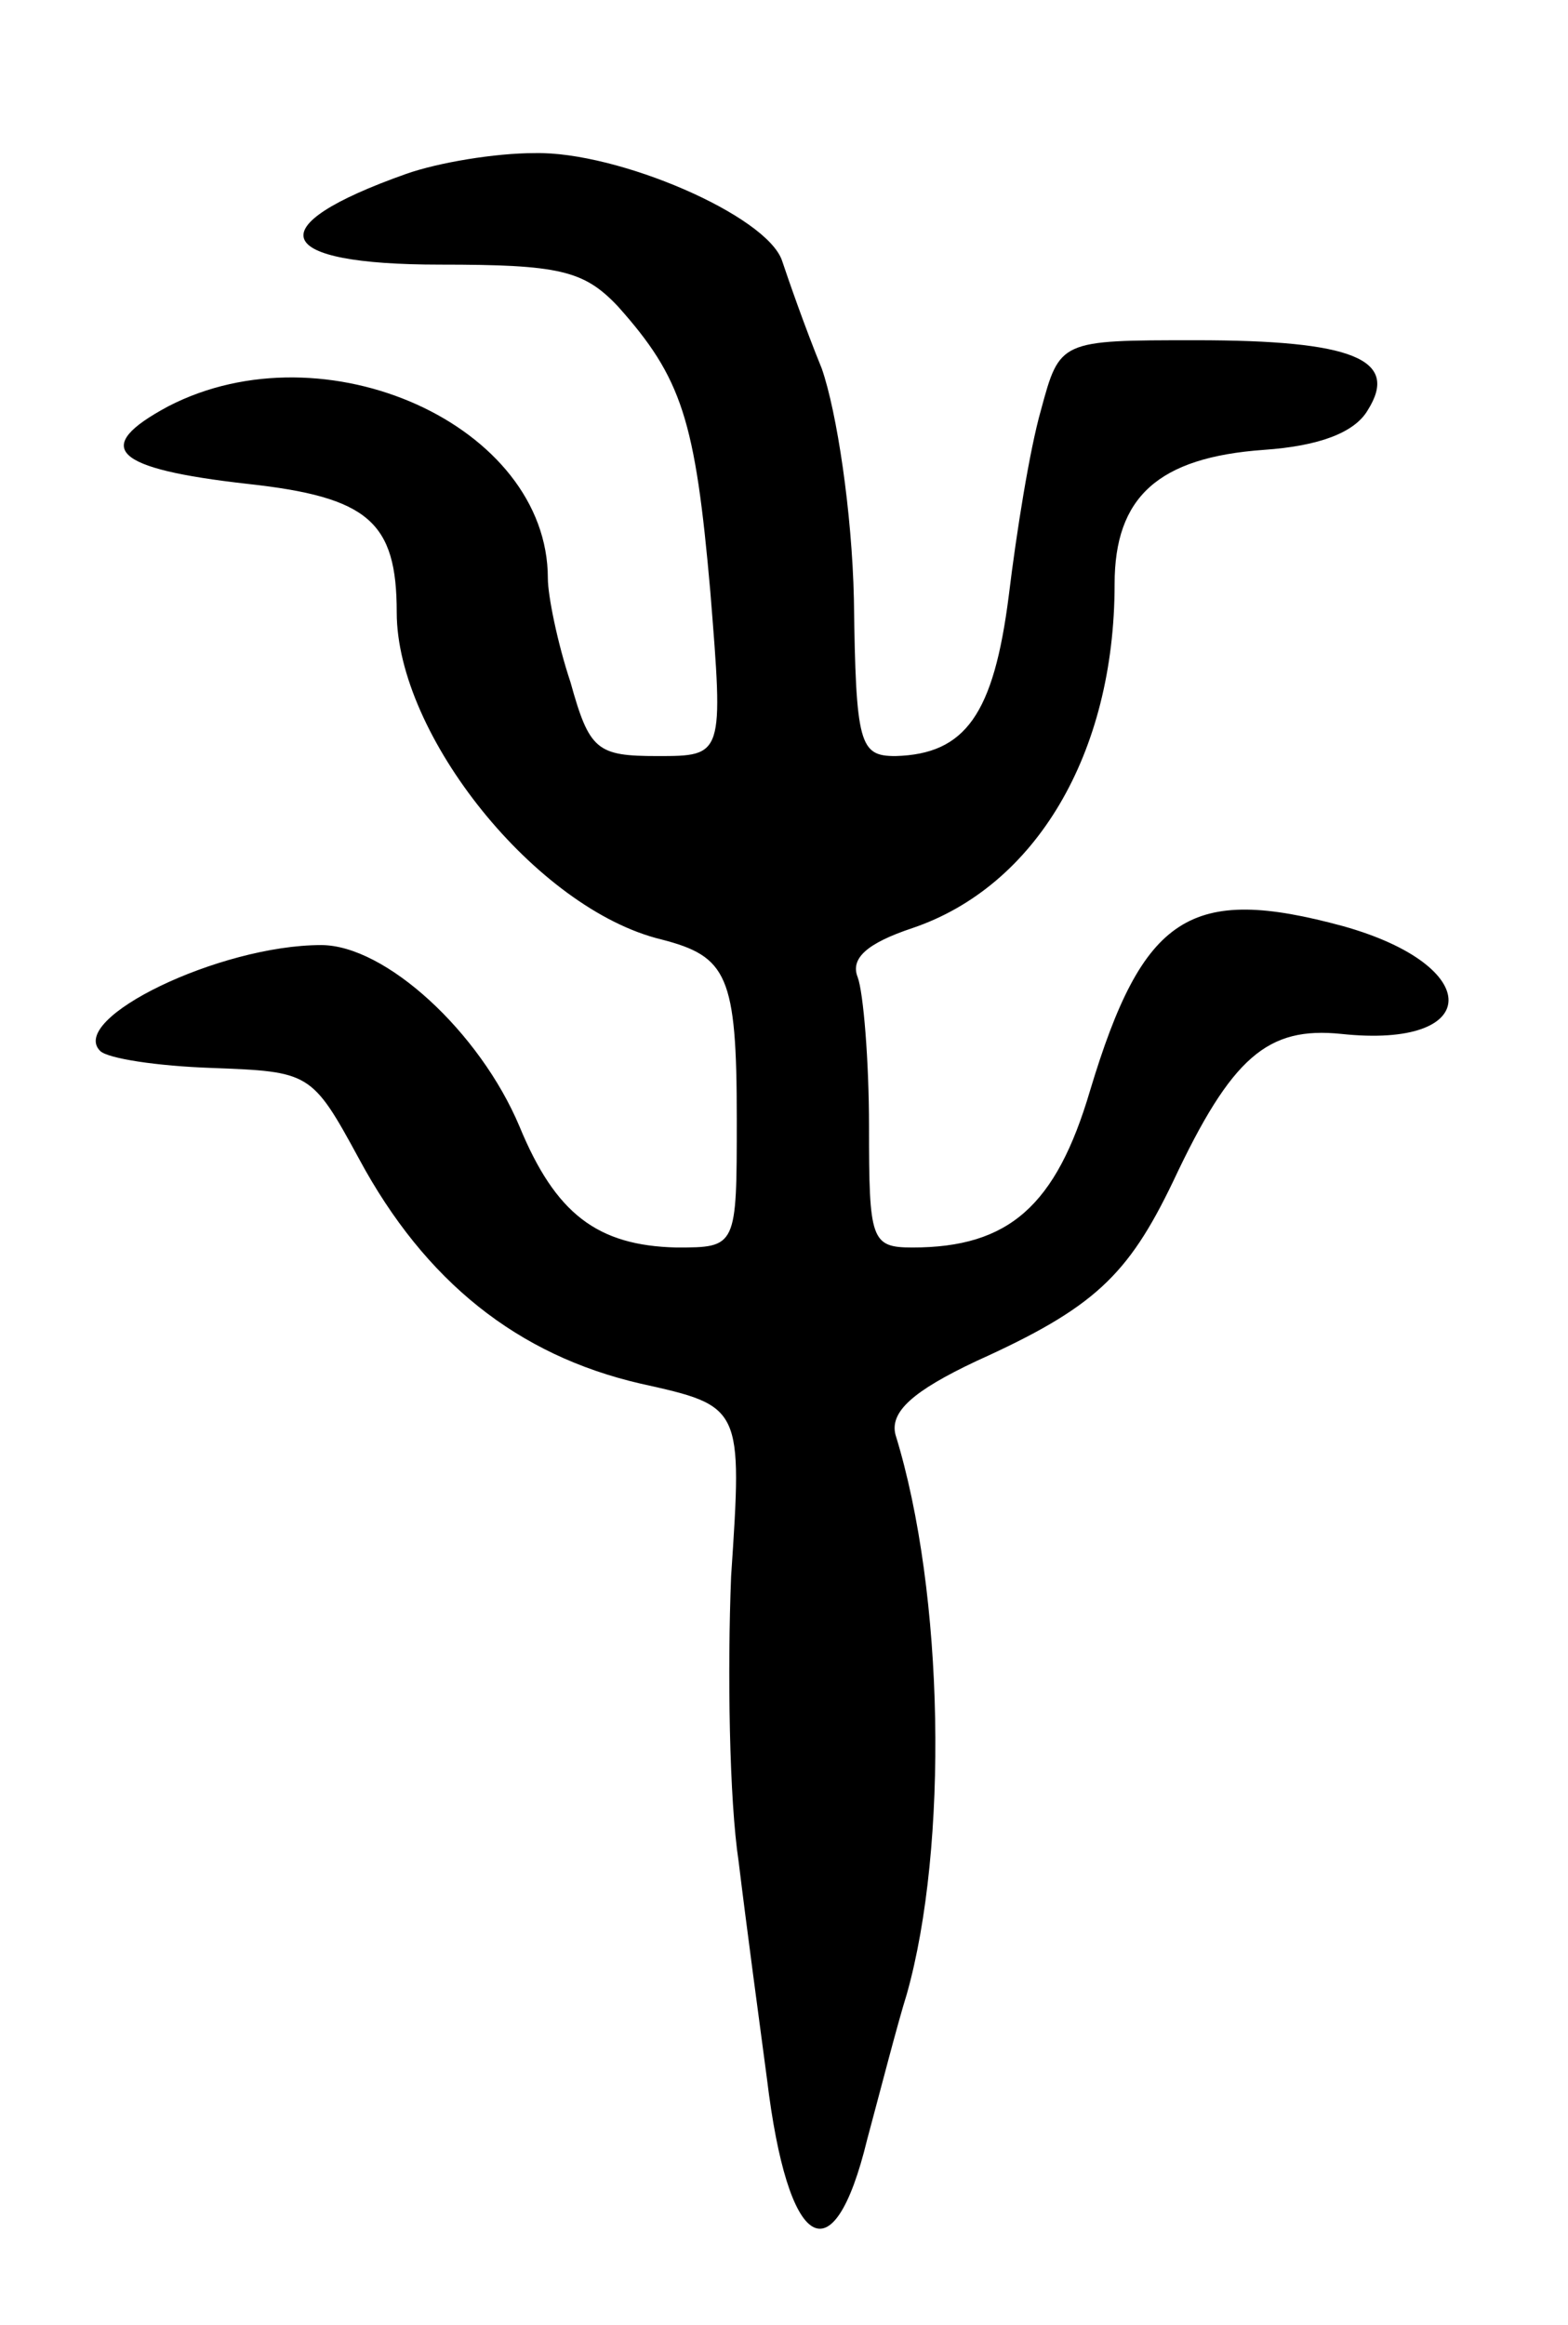 <svg version="1.0" xmlns="http://www.w3.org/2000/svg"
 width="83pt" height="123pt" viewBox="0 0 83 123"
 preserveAspectRatio="xMidYMid meet">
<g transform="translate(0,123) scale(0.1,-0.1)"
fill="#000000" stroke="none">
<path d="M215 1138 c-79 -28 -71 -48 18 -48 63 0 76 -3 94 -22 34 -38 41 -60
49 -151 7 -87 7 -87 -28 -87 -32 0 -36 3 -46 39 -7 21 -12 46 -12 55 0 81
-118 134 -201 91 -41 -22 -29 -33 42 -41 64 -7 79 -20 79 -68 0 -65 74 -157
140 -173 35 -9 40 -19 40 -95 0 -68 0 -68 -32 -68 -42 1 -64 18 -83 64 -21 50
-71 96 -105 96 -54 0 -134 -39 -117 -56 4 -4 30 -8 59 -9 52 -2 53 -2 78 -48
35 -65 84 -104 149 -119 54 -12 54 -12 48 -102 -2 -50 -1 -118 4 -151 4 -33
11 -85 15 -115 11 -91 35 -106 53 -32 7 26 16 61 21 77 22 78 20 212 -6 296
-3 12 9 23 43 39 62 28 80 45 104 95 31 66 50 82 89 78 75 -8 76 36 1 57 -81
22 -106 6 -134 -87 -18 -61 -43 -83 -94 -83 -22 0 -23 4 -23 64 0 35 -3 71 -6
79 -4 10 5 18 29 26 65 22 107 92 107 182 0 46 23 67 79 71 29 2 48 9 55 21
17 27 -8 37 -91 37 -72 0 -72 0 -82 -37 -6 -21 -13 -65 -17 -98 -8 -63 -23
-84 -60 -85 -19 0 -21 6 -22 83 -1 46 -9 99 -17 122 -9 22 -18 48 -21 57 -8
24 -87 58 -131 57 -21 0 -51 -5 -68 -11z"/>
</g>
</svg>
